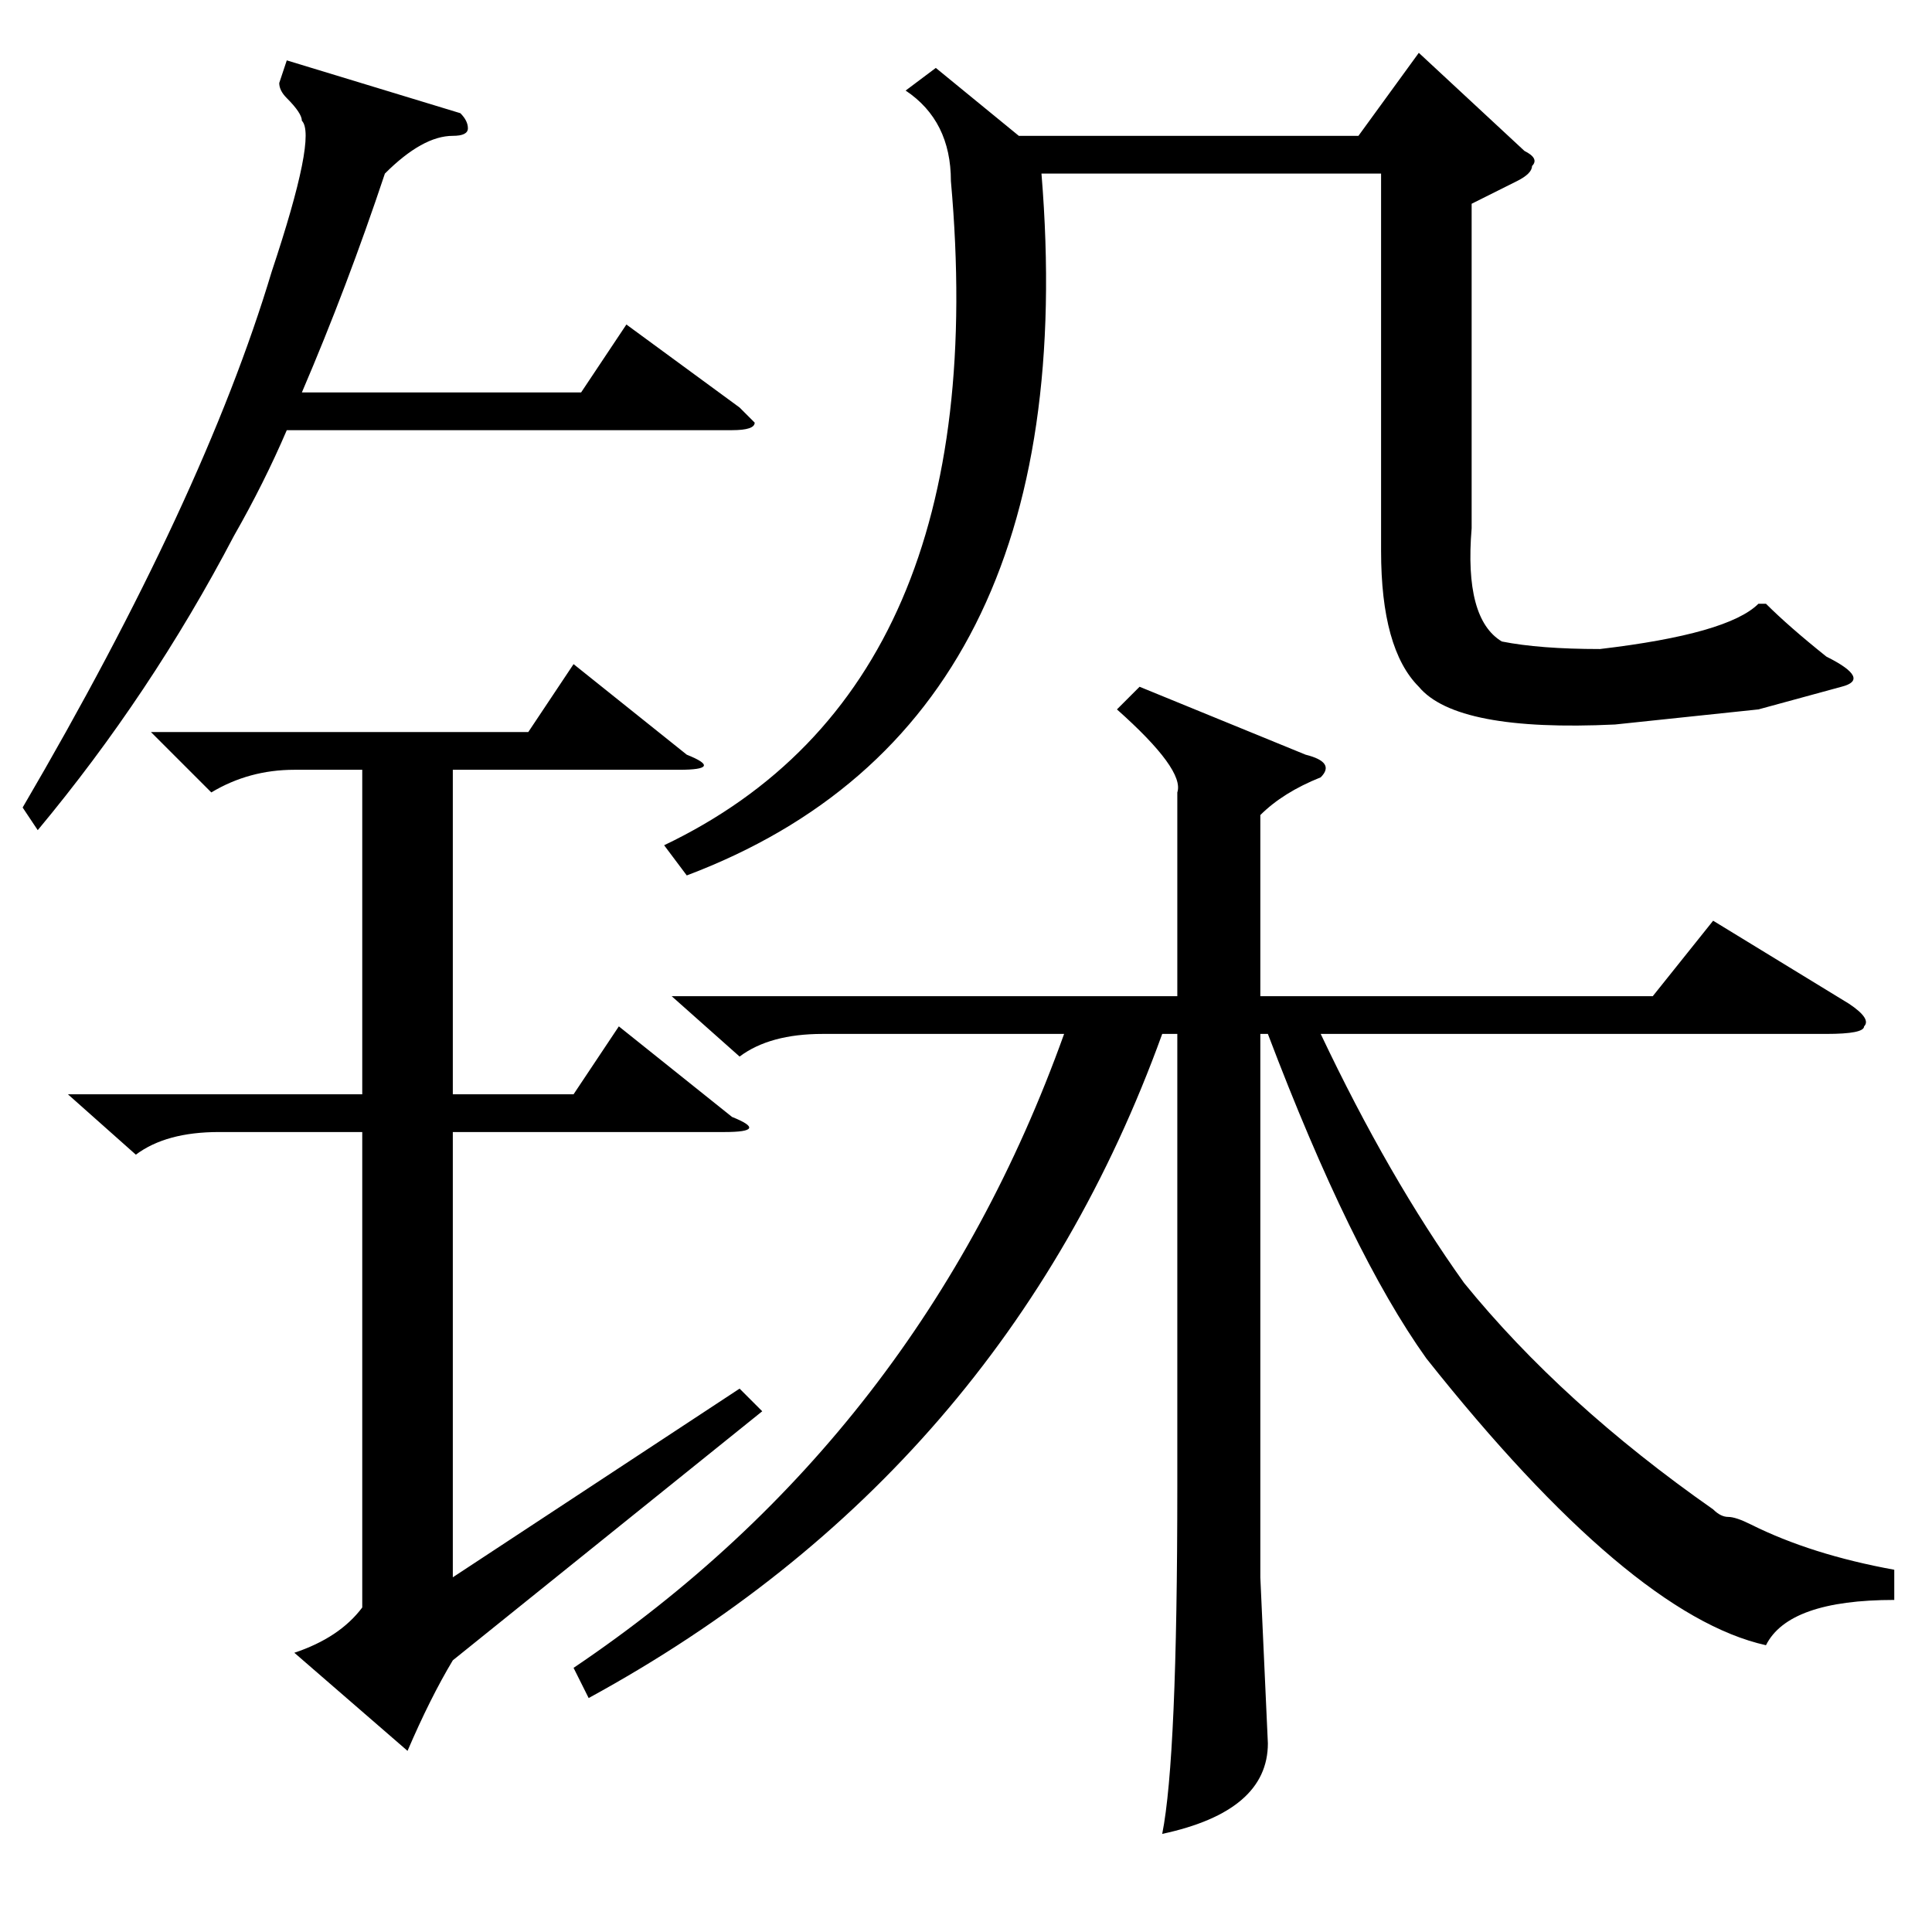 <?xml version="1.0" standalone="no"?>
<!DOCTYPE svg PUBLIC "-//W3C//DTD SVG 1.1//EN" "http://www.w3.org/Graphics/SVG/1.1/DTD/svg11.dtd" >
<svg xmlns="http://www.w3.org/2000/svg" xmlns:xlink="http://www.w3.org/1999/xlink" version="1.1" viewBox="0 -52 256 256">
  <g transform="matrix(1 0 0 -1 0 204)">
   <path fill="currentColor"
d="M20 159h50l6 9l15 -12q5 -2 -1 -2h-30v-43h16l6 9l15 -12q5 -2 -1 -2h-36v-59l38 25l3 -3l-41 -33q-3 -5 -6 -12l-15 13q6 2 9 6v63h-19q-7 0 -11 -3l-9 8h39v43h-9q-6 0 -11 -3zM61 241q1 -1 1 -2t-2 -1q-4 0 -9 -5q-5 -15 -11 -29h37l6 9l15 -11l2 -2q0 -1 -3 -1h-59
q-3 -7 -7 -14q-11 -21 -26 -39l-2 3q24 41 33 71q6 18 4 20q0 1 -2 3q-1 1 -1 2l1 3zM89 124h67v27q1 3 -8 11l3 3l22 -9q4 -1 2 -3q-5 -2 -8 -5v-24h52l8 10l18 -11q3 -2 2 -3q0 -1 -5 -1h-67q9 -19 19 -33q13 -16 33 -30q1 -1 2 -1t3 -1q8 -4 19 -6v-4q-14 0 -17 -6
q-18 4 -45 38q-10 14 -21 43h-1v-72l1 -22q0 -9 -14 -12q2 10 2 46v60h-2q-21 -58 -76 -88l-2 4q46 31 65 84h-32q-7 0 -11 -3zM124 247l11 -9h45l8 11l14 -13q2 -1 1 -2q0 -1 -2 -2l-6 -3v-43q-1 -12 4 -15q5 -1 13 -1q17 2 21 6h1q3 -3 8 -7q6 -3 2 -4l-11 -3l-19 -2
q-21 -1 -26 5q-5 5 -5 18v50h-45q6 -73 -47 -93l-3 4q44 21 38 88q0 8 -6 12z" />
  </g>

</svg>
